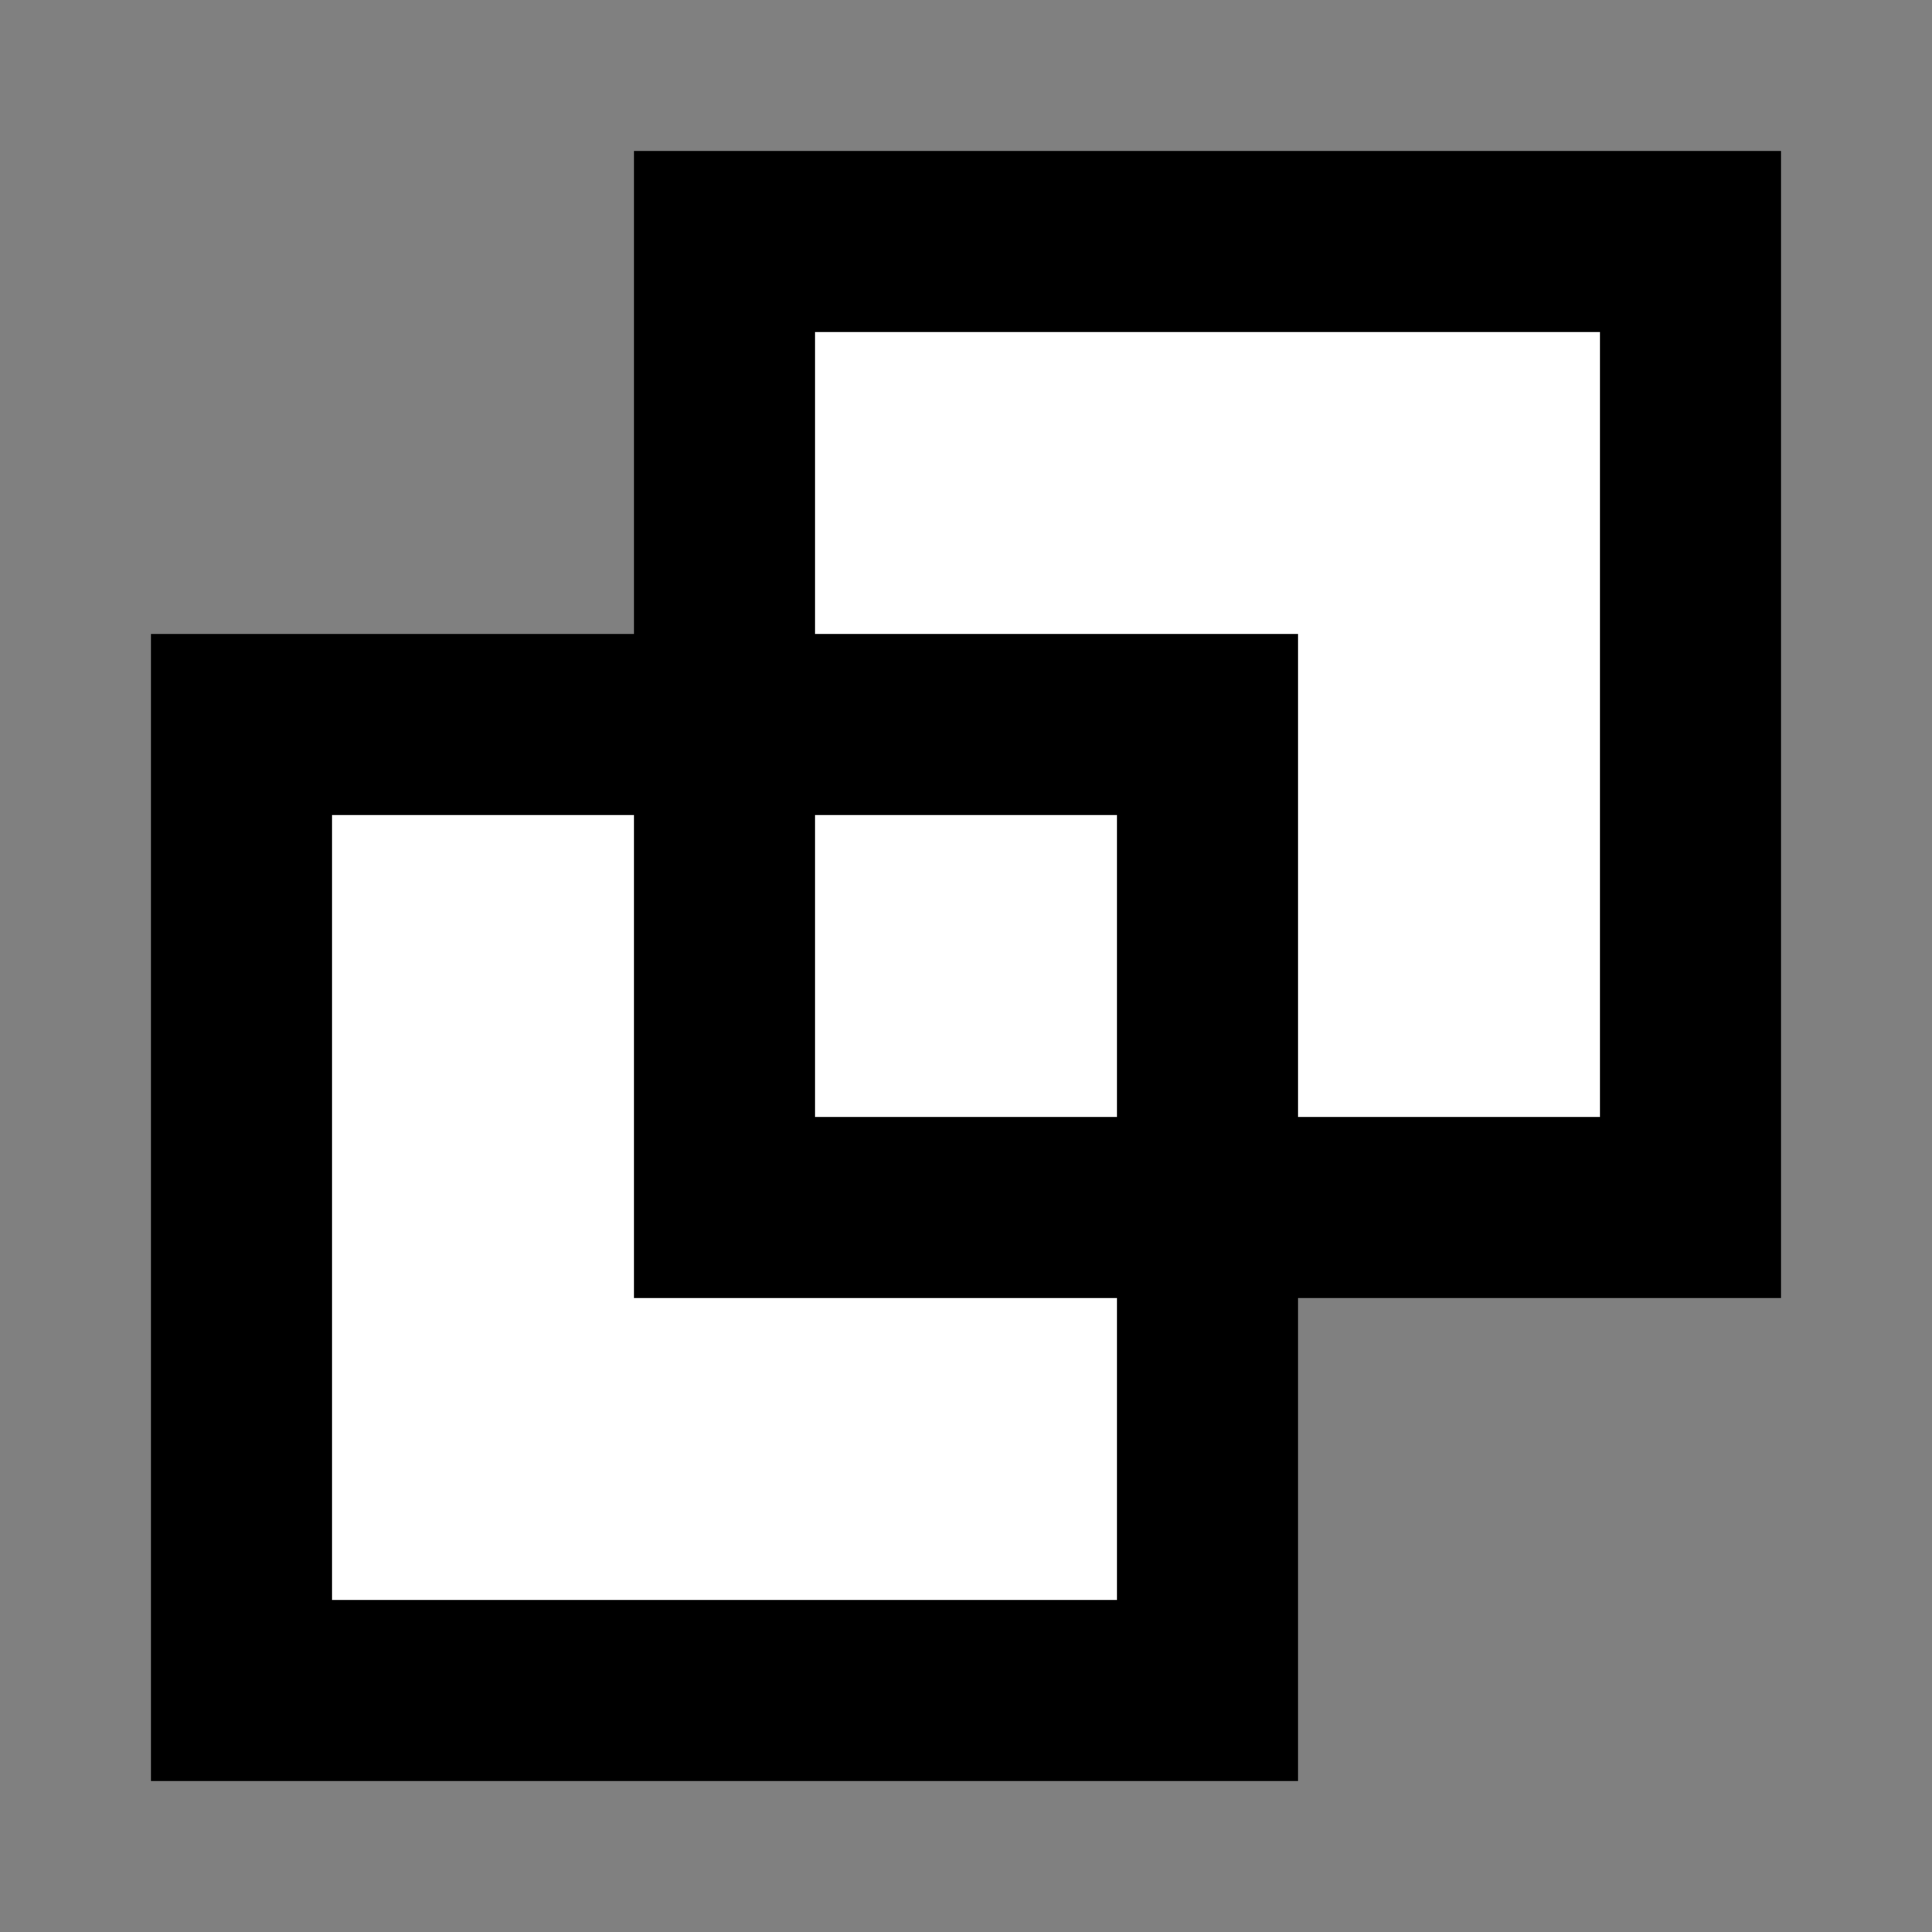 <svg xmlns="http://www.w3.org/2000/svg" width="16" height="16" fill="none" viewBox="0 0 16 16">
  <rect x="0" y="0" width="16" height="16" fill="#808080" stroke="none"/>
  <path fill="#fff" d="M2 6h8v8H2V6z"/>
  <path fill="#fff" d="M6 2h8v8H6V2z"/>
  <path stroke="#000" stroke-width="1.5" d="M2 6h8v8H2V6z"/>
  <path stroke="#000" stroke-width="1.5" d="M6 2h8v8H6V2z"/>
</svg>
